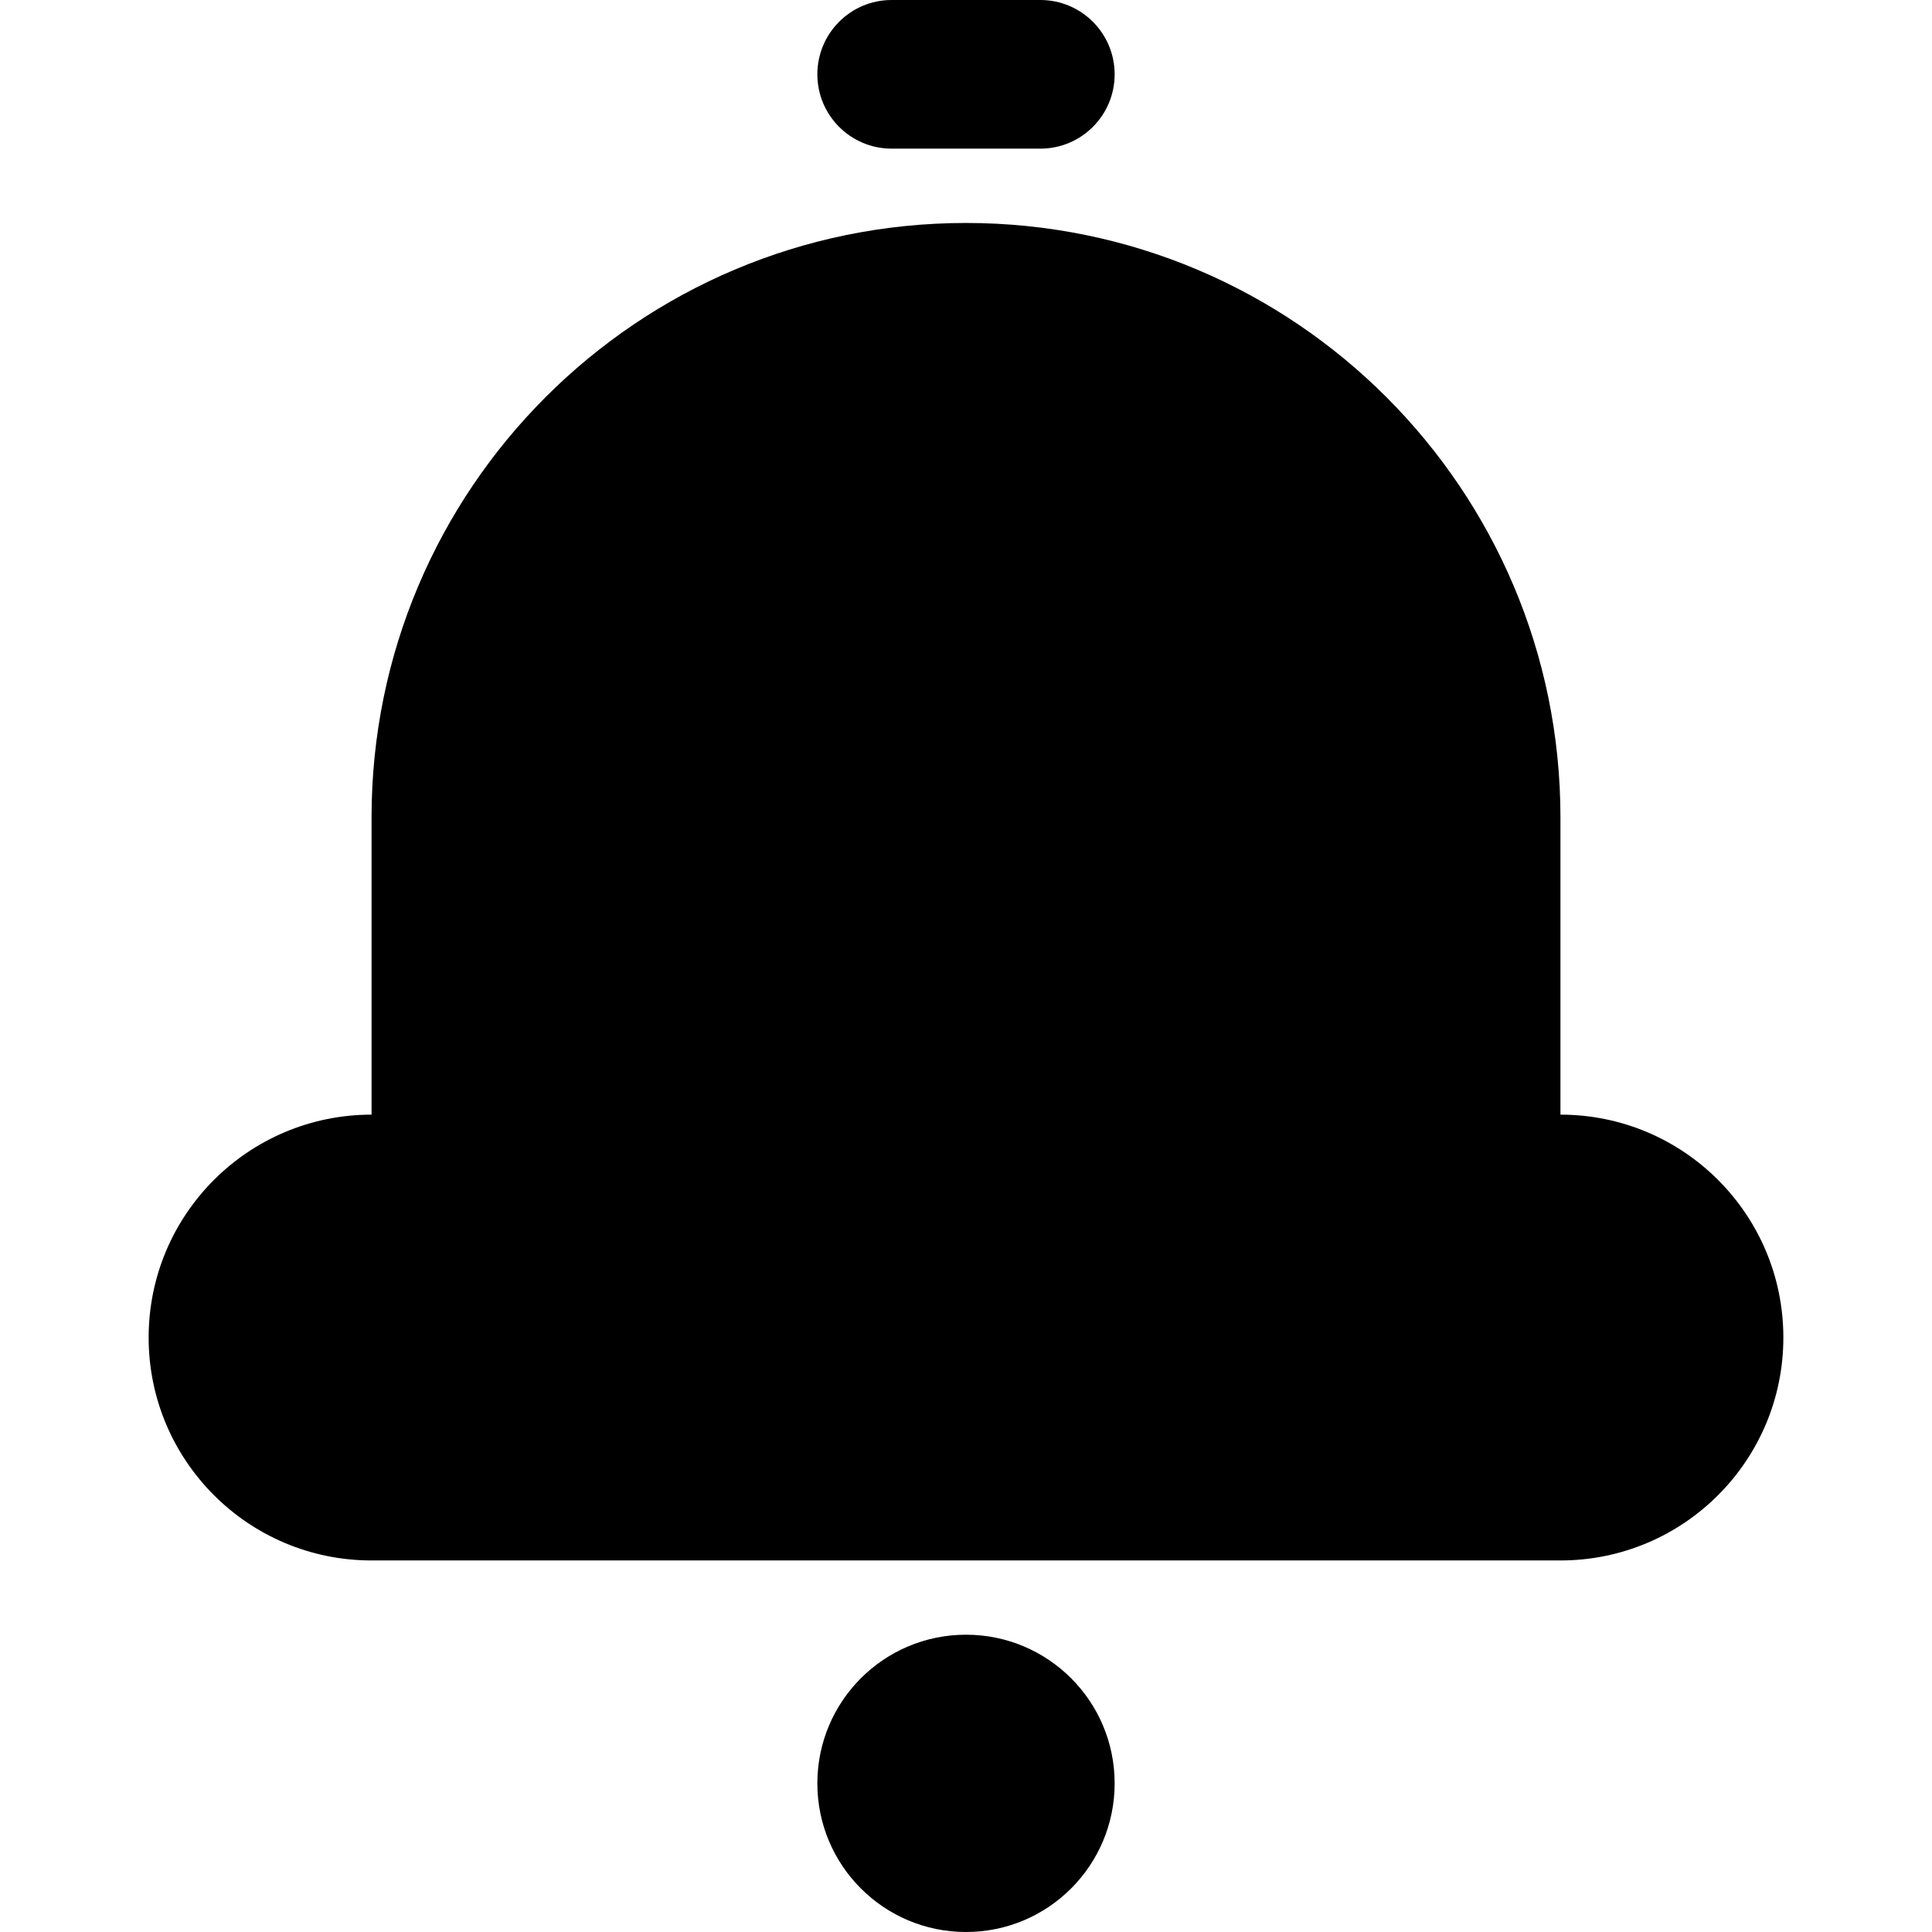 <!-- Generated by IcoMoon.io -->
<svg version="1.1" xmlns="http://www.w3.org/2000/svg" width="32" height="32" viewBox="0 0 32 32">
<title>icBellFilled</title>
<path d="M13.538 1.231c0-0.68 0.551-1.231 1.231-1.231h2.462c0.68 0 1.231 0.551 1.231 1.231s-0.551 1.231-1.231 1.231h-2.462c-0.68 0-1.231-0.551-1.231-1.231zM6.154 18.462v-4.923c0-5.438 4.408-9.846 9.846-9.846s9.846 4.408 9.846 9.846v4.923c2.039 0 3.692 1.653 3.692 3.692s-1.653 3.692-3.692 3.692h-19.692c-2.039 0-3.692-1.653-3.692-3.692s1.653-3.692 3.692-3.692zM16 32c1.36 0 2.462-1.102 2.462-2.462s-1.102-2.462-2.462-2.462c-1.36 0-2.462 1.102-2.462 2.462s1.102 2.462 2.462 2.462z"></path>
</svg>
